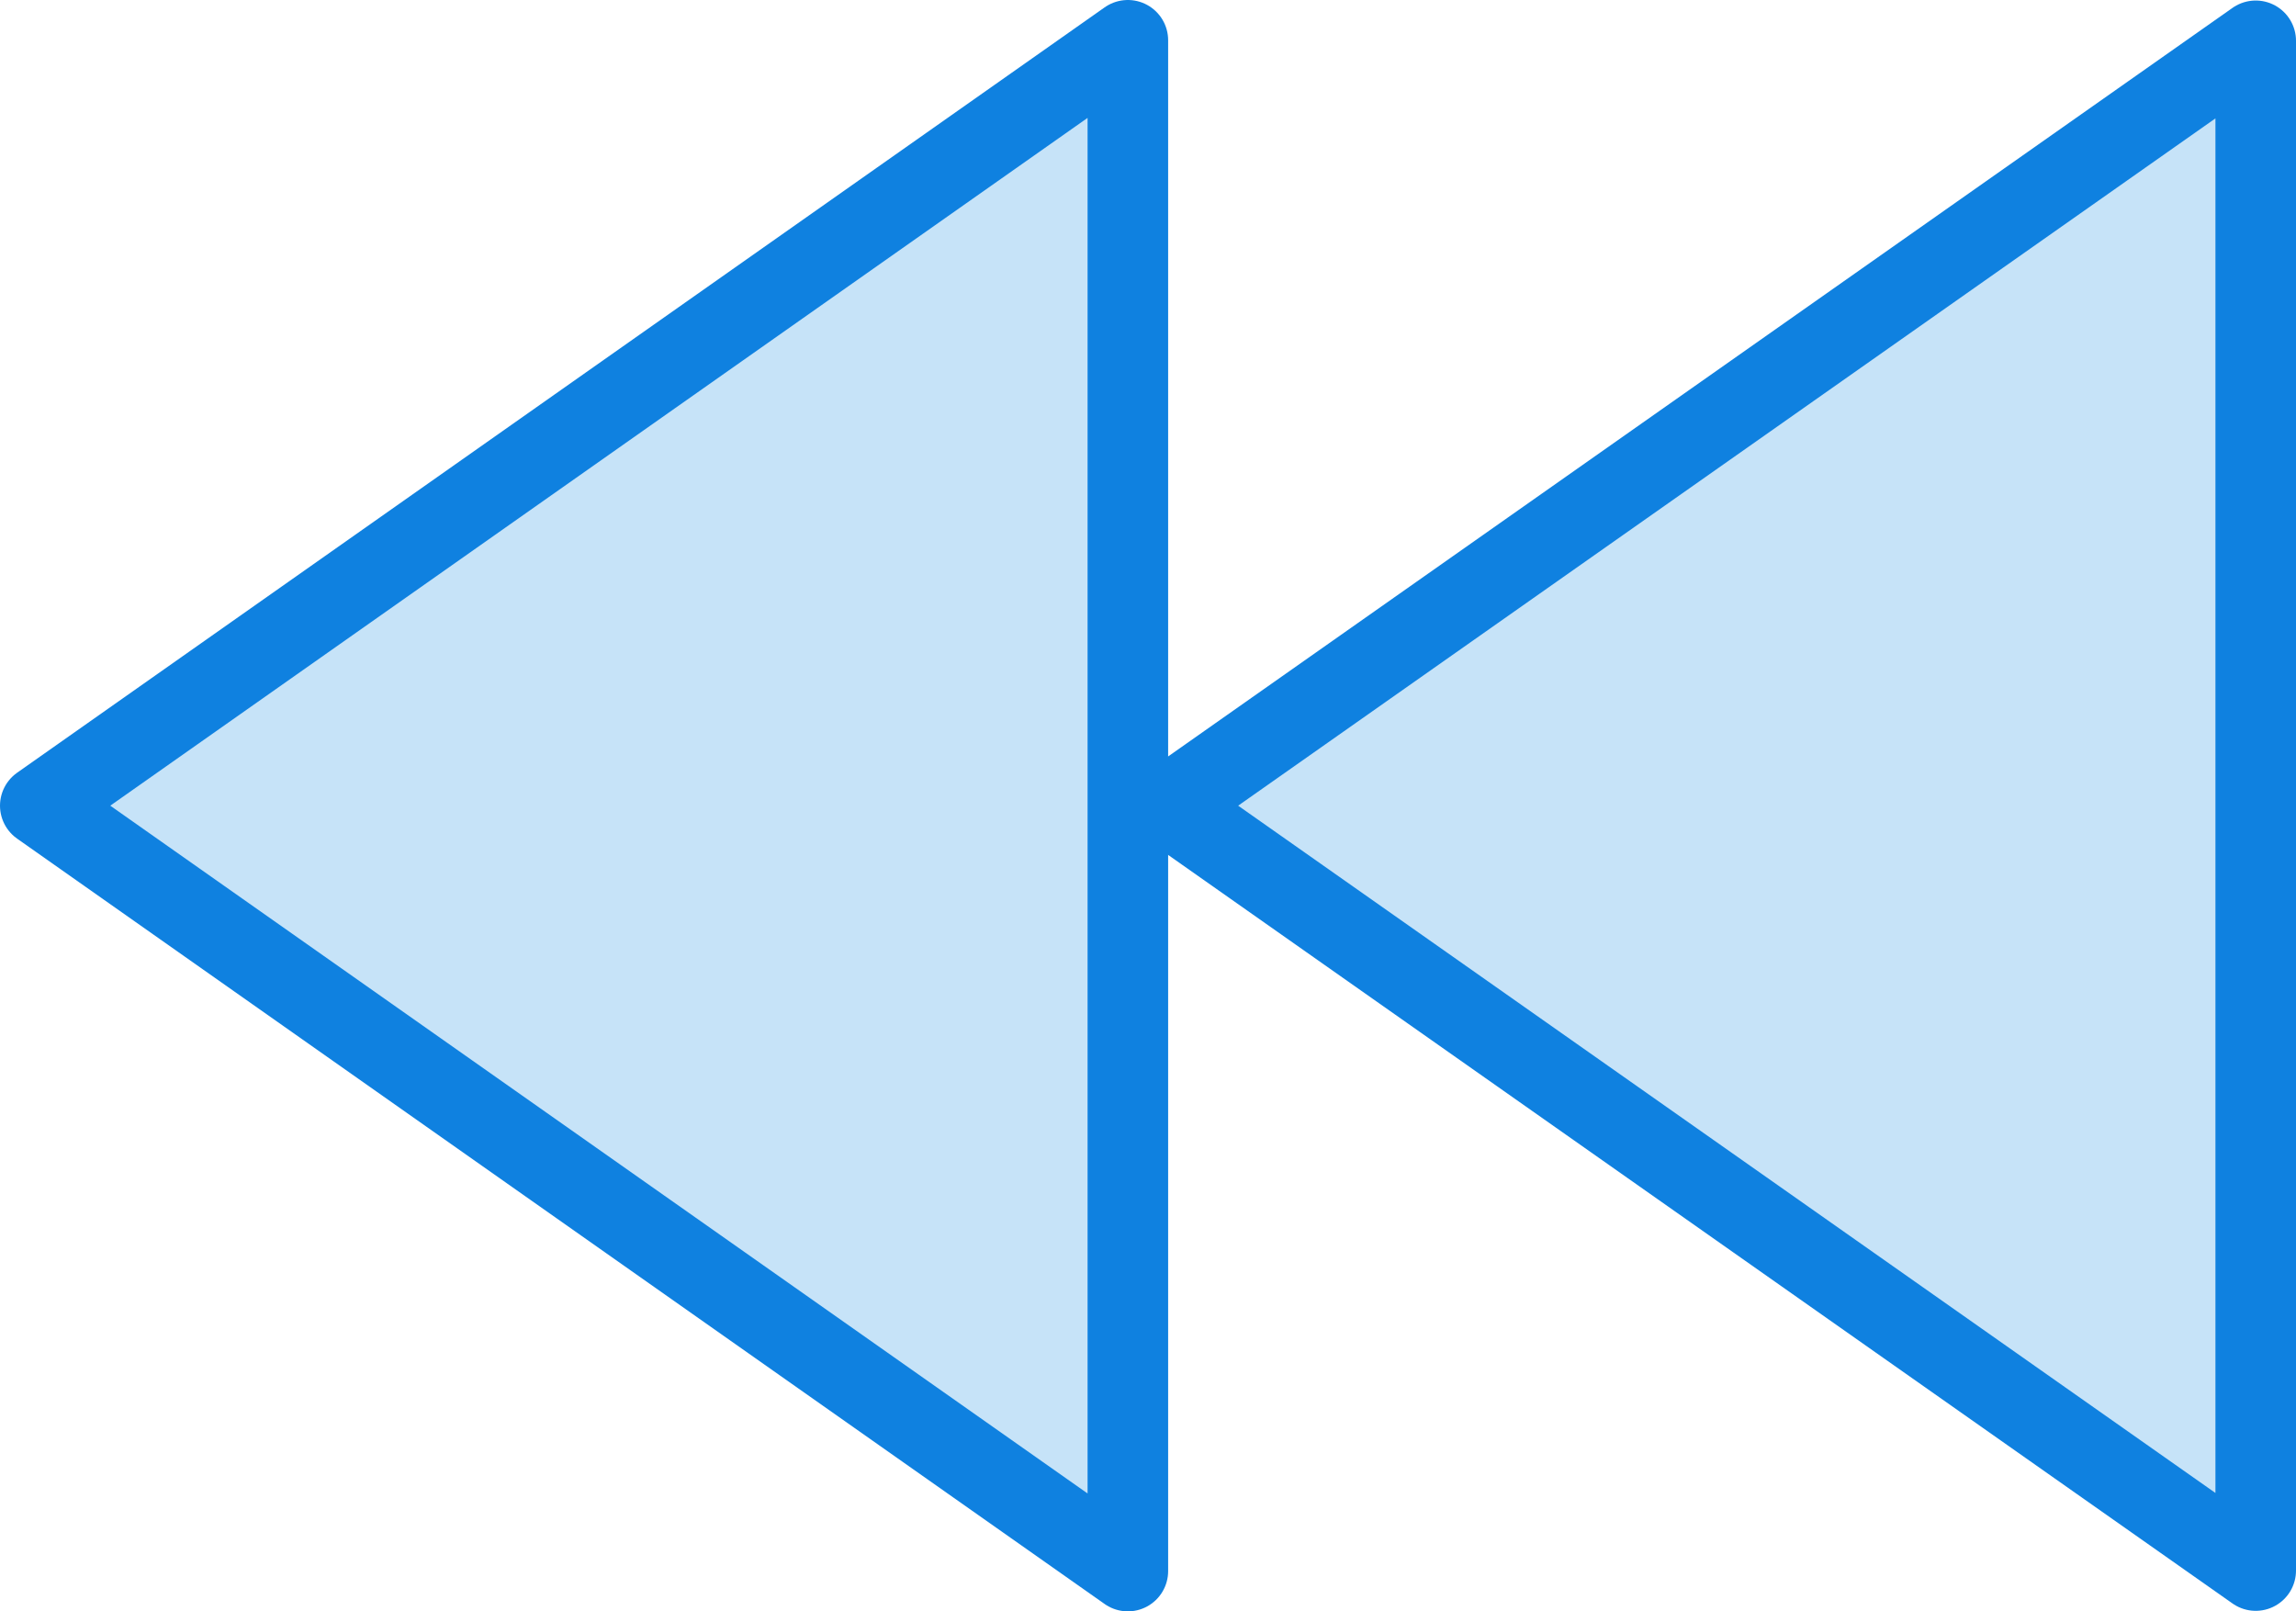 <?xml version="1.0" encoding="UTF-8" standalone="no"?>
<svg width="57px" height="40px" viewBox="0 0 57 40" version="1.1" xmlns="http://www.w3.org/2000/svg" xmlns:xlink="http://www.w3.org/1999/xlink" xmlns:sketch="http://www.bohemiancoding.com/sketch/ns">
    <!-- Generator: Sketch 3.2.2 (9983) - http://www.bohemiancoding.com/sketch -->
    <title>254 - Fast Backward (Webby)</title>
    <desc>Created with Sketch.</desc>
    <defs></defs>
    <g id="Page-1" stroke="none" stroke-width="1" fill="none" fill-rule="evenodd" sketch:type="MSPage">
        <g id="Icons" sketch:type="MSArtboardGroup" transform="translate(-843, -1808)">
            <g id="254---Fast-Backward-(Webby)" sketch:type="MSLayerGroup" transform="translate(844, 1809)">
                <path d="M28,19 L55,0.013 L55,37.987 L28,19 L28,19 Z" id="Fill-511" fill="#C6E3F8" sketch:type="MSShapeGroup"></path>
                <path d="M28,19 L55,0.013 L55,37.987 L28,19 L28,19 Z" id="Stroke-512" stroke="#0F81E0" stroke-width="2" stroke-linecap="round" stroke-linejoin="round" sketch:type="MSShapeGroup"></path>
                <path d="M0,19 L27,0 L27,38 L0,19 L0,19 Z" id="Fill-513" fill="#C6E3F8" sketch:type="MSShapeGroup"></path>
                <path d="M0,19 L27,0 L27,38 L0,19 L0,19 Z" id="Stroke-514" stroke="#0F81E0" stroke-width="2" stroke-linecap="round" stroke-linejoin="round" sketch:type="MSShapeGroup"></path>
            </g>
        </g>
    </g>
</svg>